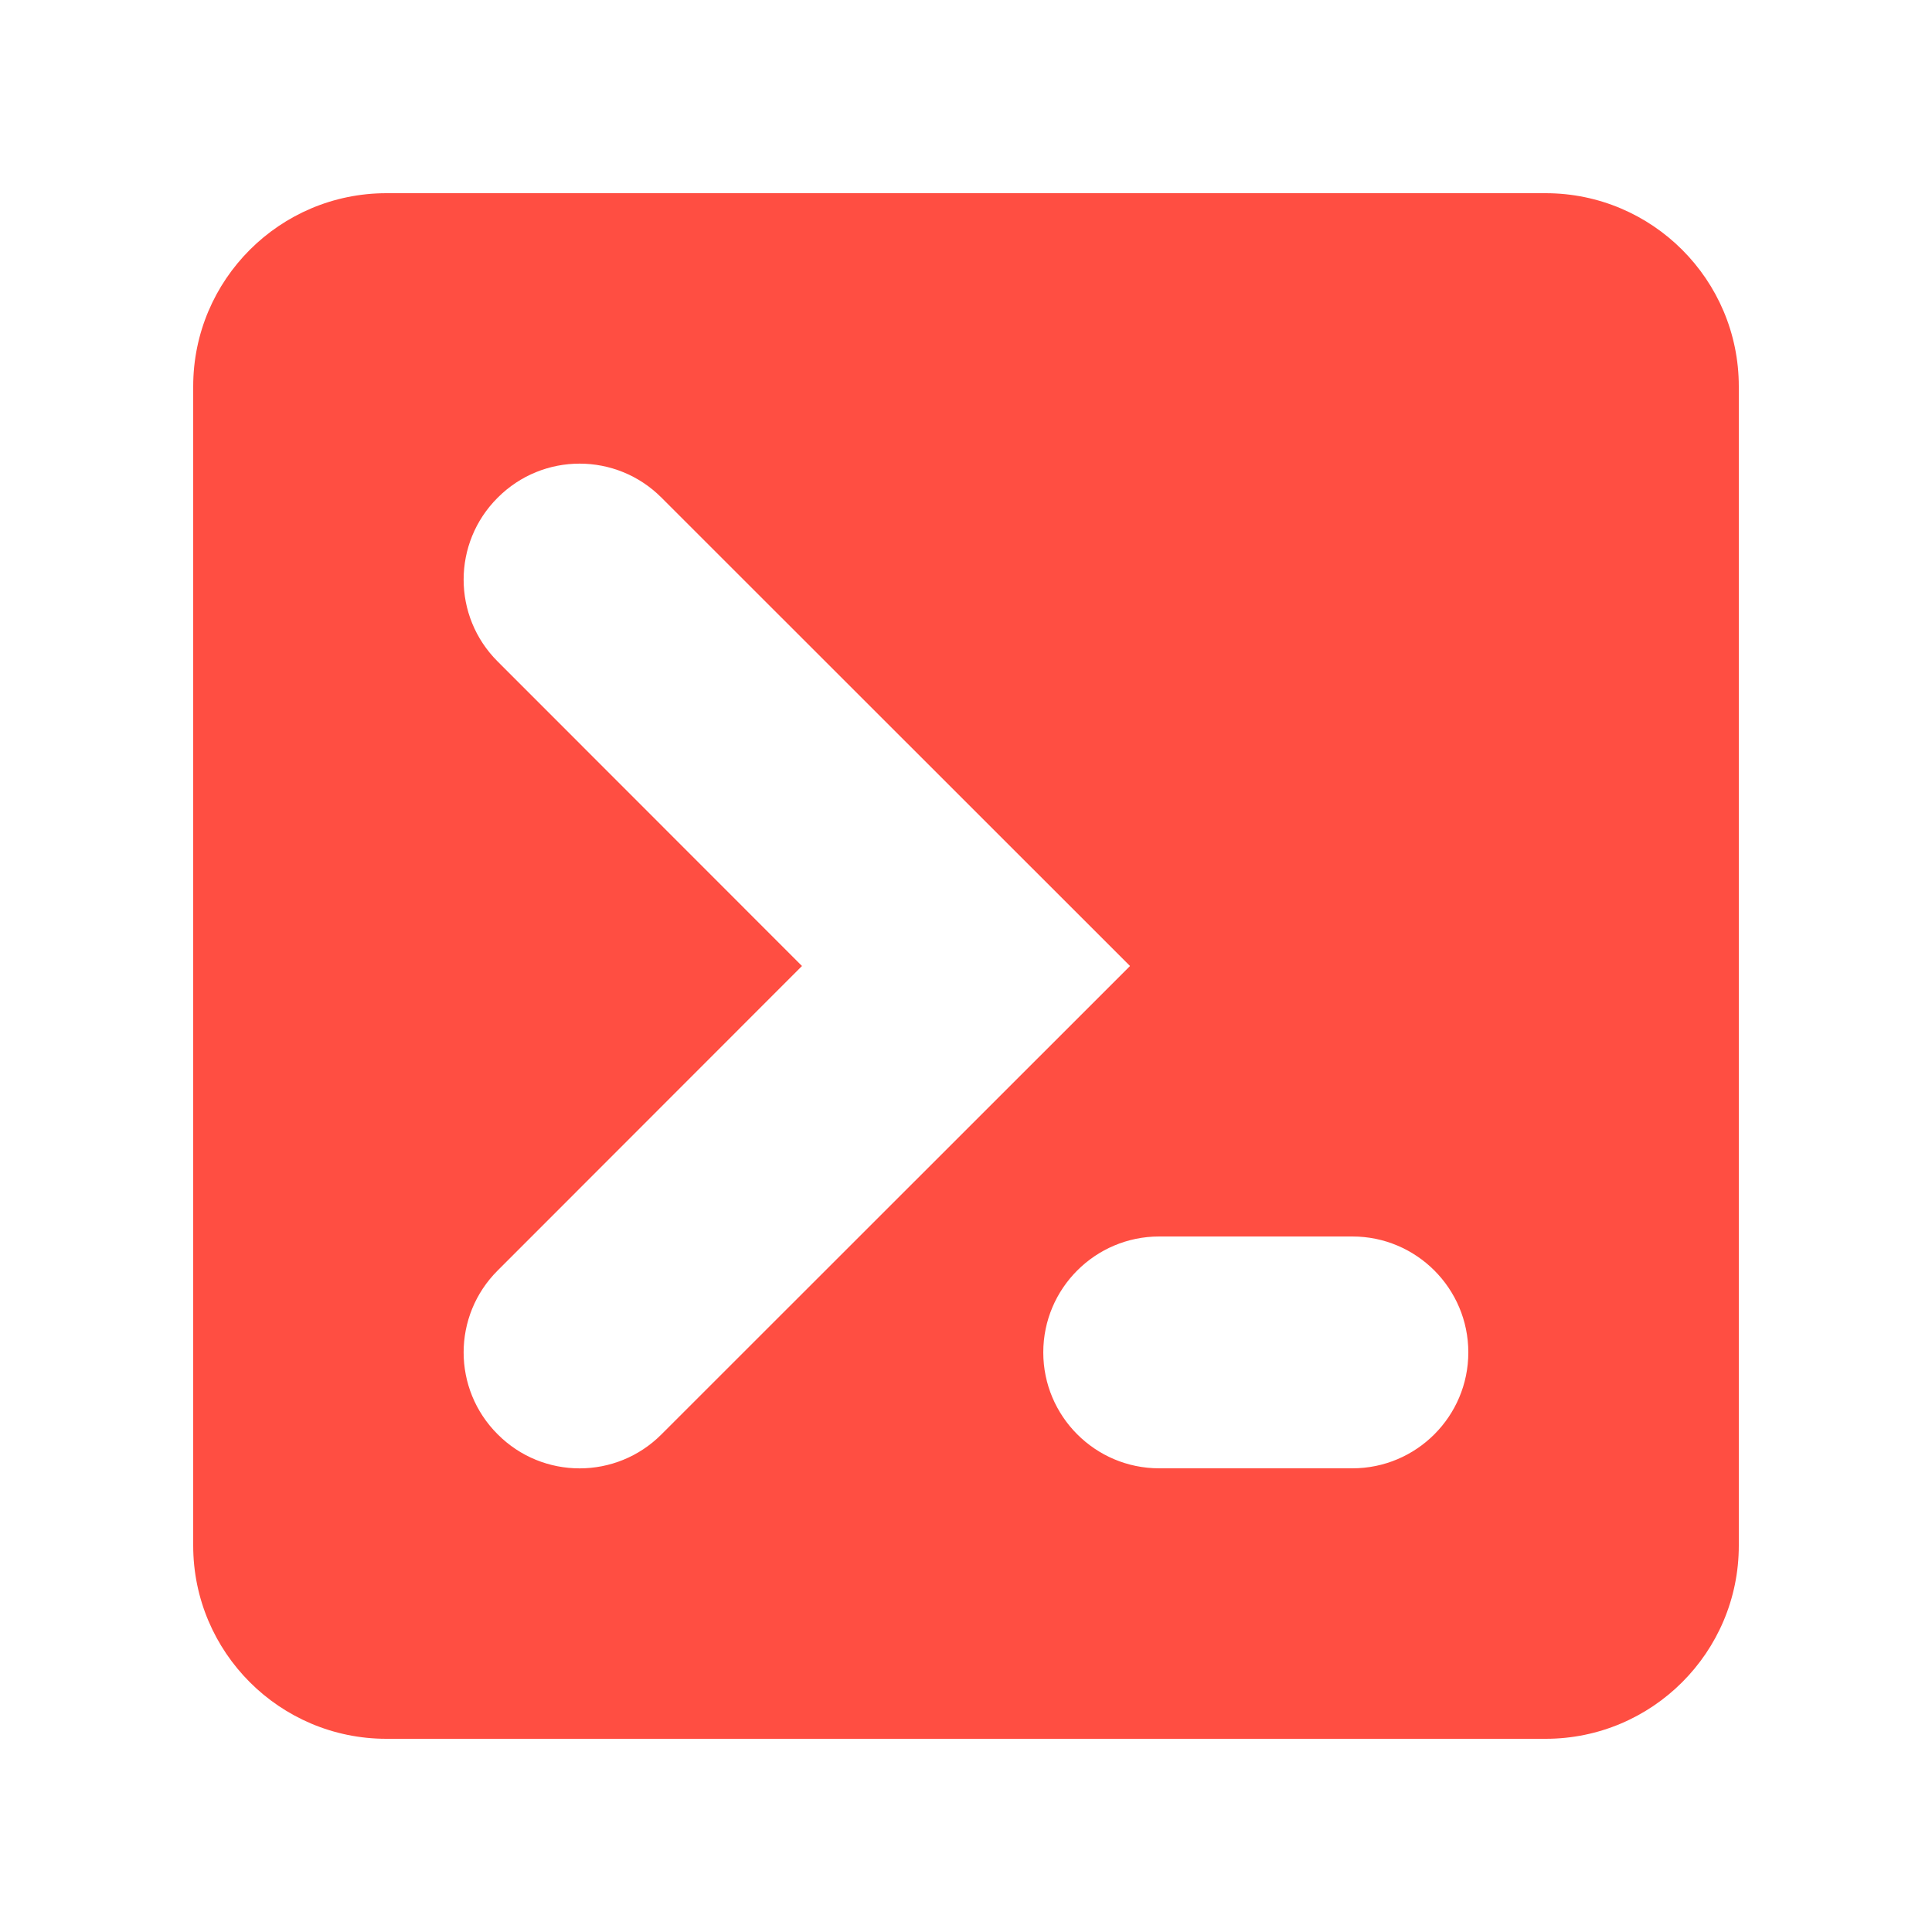 <svg width="10" height="10" viewBox="0 0 10 10" fill="none" xmlns="http://www.w3.org/2000/svg">
  <path fill-rule="evenodd" clip-rule="evenodd" d="M1 2C1 1.448 1.448 1 2 1H8C8.552 1 9 1.448 9 2V8C9 8.552 8.552 9 8 9H2C1.448 9 1 8.552 1 8V2ZM2.576 2.576C2.81 2.341 3.19 2.341 3.424 2.576L5.849 5L3.424 7.424C3.19 7.659 2.81 7.659 2.576 7.424C2.341 7.19 2.341 6.81 2.576 6.576L4.151 5L2.576 3.424C2.341 3.19 2.341 2.81 2.576 2.576ZM6 6.4C5.669 6.4 5.4 6.669 5.4 7C5.4 7.331 5.669 7.6 6 7.6H7C7.331 7.6 7.6 7.331 7.6 7C7.6 6.669 7.331 6.4 7 6.4H6Z" fill="#FF4E42"/>
</svg>

